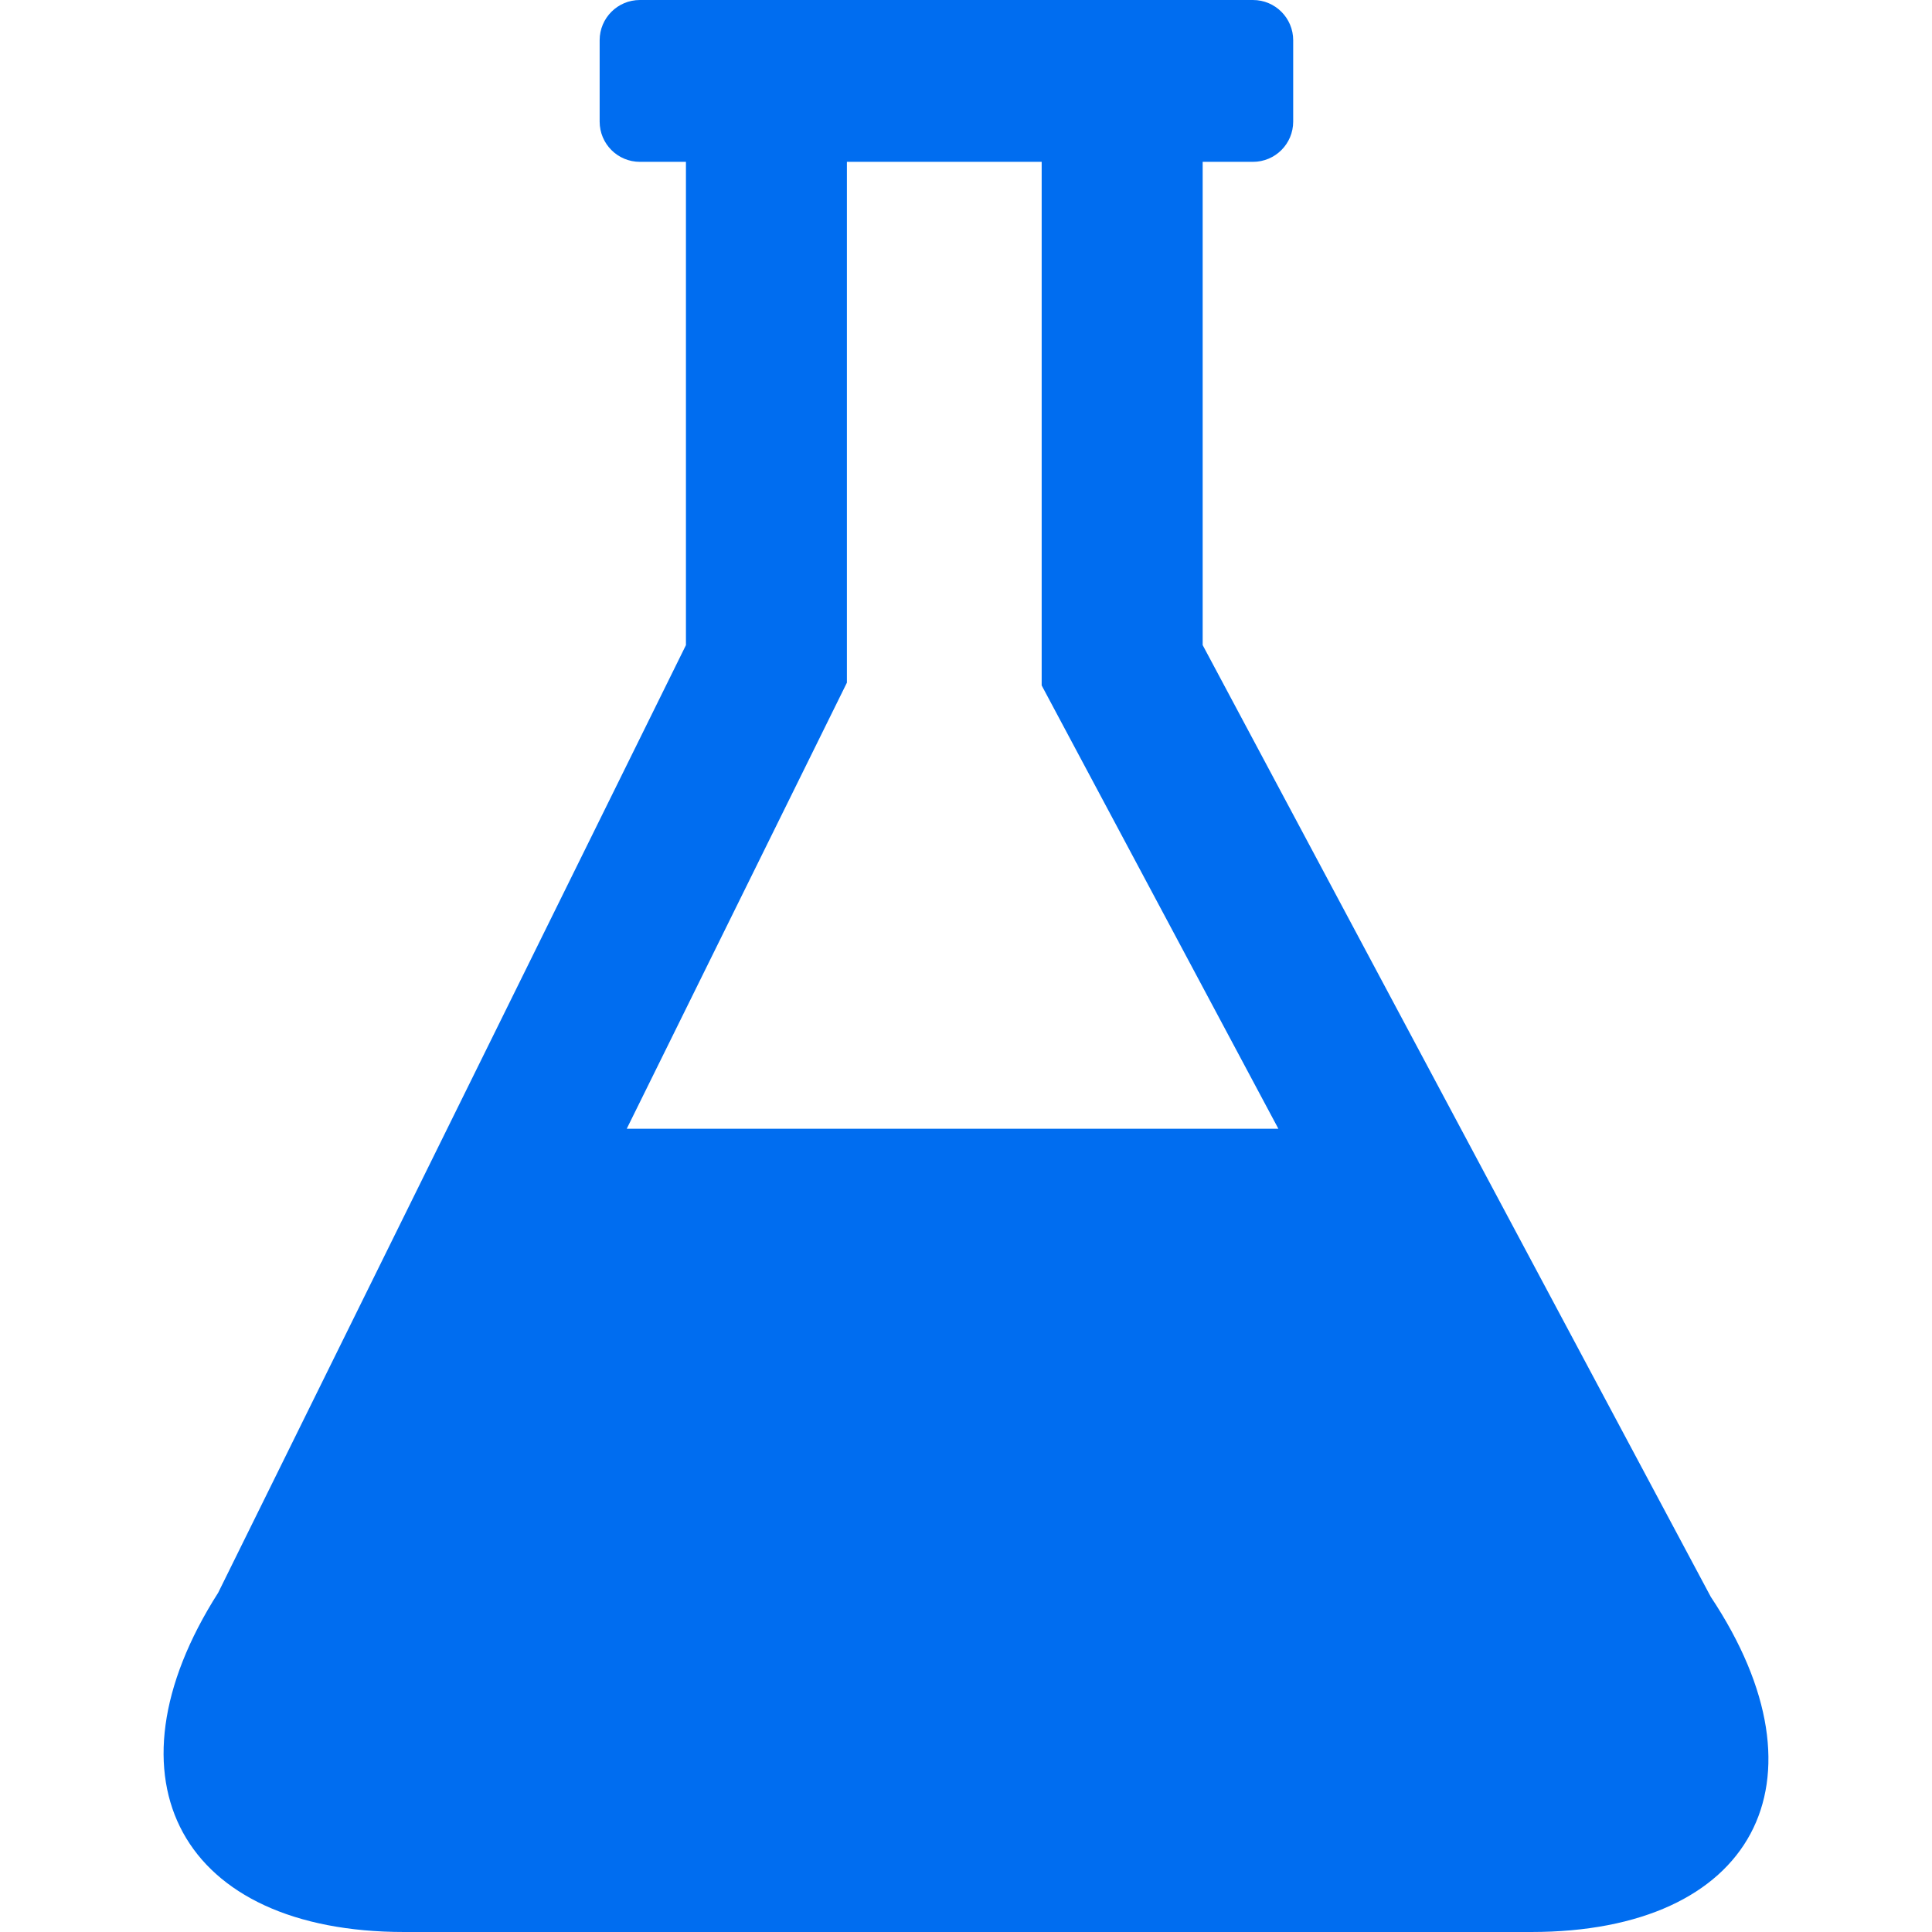 <?xml version="1.0" encoding="iso-8859-1"?>
<!-- Generator: Adobe Illustrator 16.0.0, SVG Export Plug-In . SVG Version: 6.00 Build 0)  -->
<!DOCTYPE svg PUBLIC "-//W3C//DTD SVG 1.1//EN" "http://www.w3.org/Graphics/SVG/1.1/DTD/svg11.dtd">
<svg xmlns="http://www.w3.org/2000/svg" xmlns:xlink="http://www.w3.org/1999/xlink" version="1.1" id="Capa_1" x="0px" y="0px" width="512px" height="512px" viewBox="0 0 48 48" style="enable-background:new 0 0 48 48;" xml:space="preserve">
<g>
	<g>
		<path d="M42.504,39.673L29.88,16.027V4.021h1.249c0.553,0,1-0.447,1-1V1c0-0.552-0.447-1-1-1H29.88H17.042h-1.144    c-0.553,0-1,0.448-1,1v2.021c0,0.553,0.447,1,1,1h1.144v12.007L5.421,39.57C2.451,44.226,4.519,48,10.042,48h27.999    C43.563,48,45.561,44.271,42.504,39.673z M20.628,17.798l0.413-0.837v-0.933V4.021h4.839v12.007v1.001l0.471,0.883l5.41,10.132    h-16.19L20.628,17.798z" fill="#006DF0"/>
	</g>
</g>
<g>
</g>
<g>
</g>
<g>
</g>
<g>
</g>
<g>
</g>
<g>
</g>
<g>
</g>
<g>
</g>
<g>
</g>
<g>
</g>
<g>
</g>
<g>
</g>
<g>
</g>
<g>
</g>
<g>
</g>
</svg>

